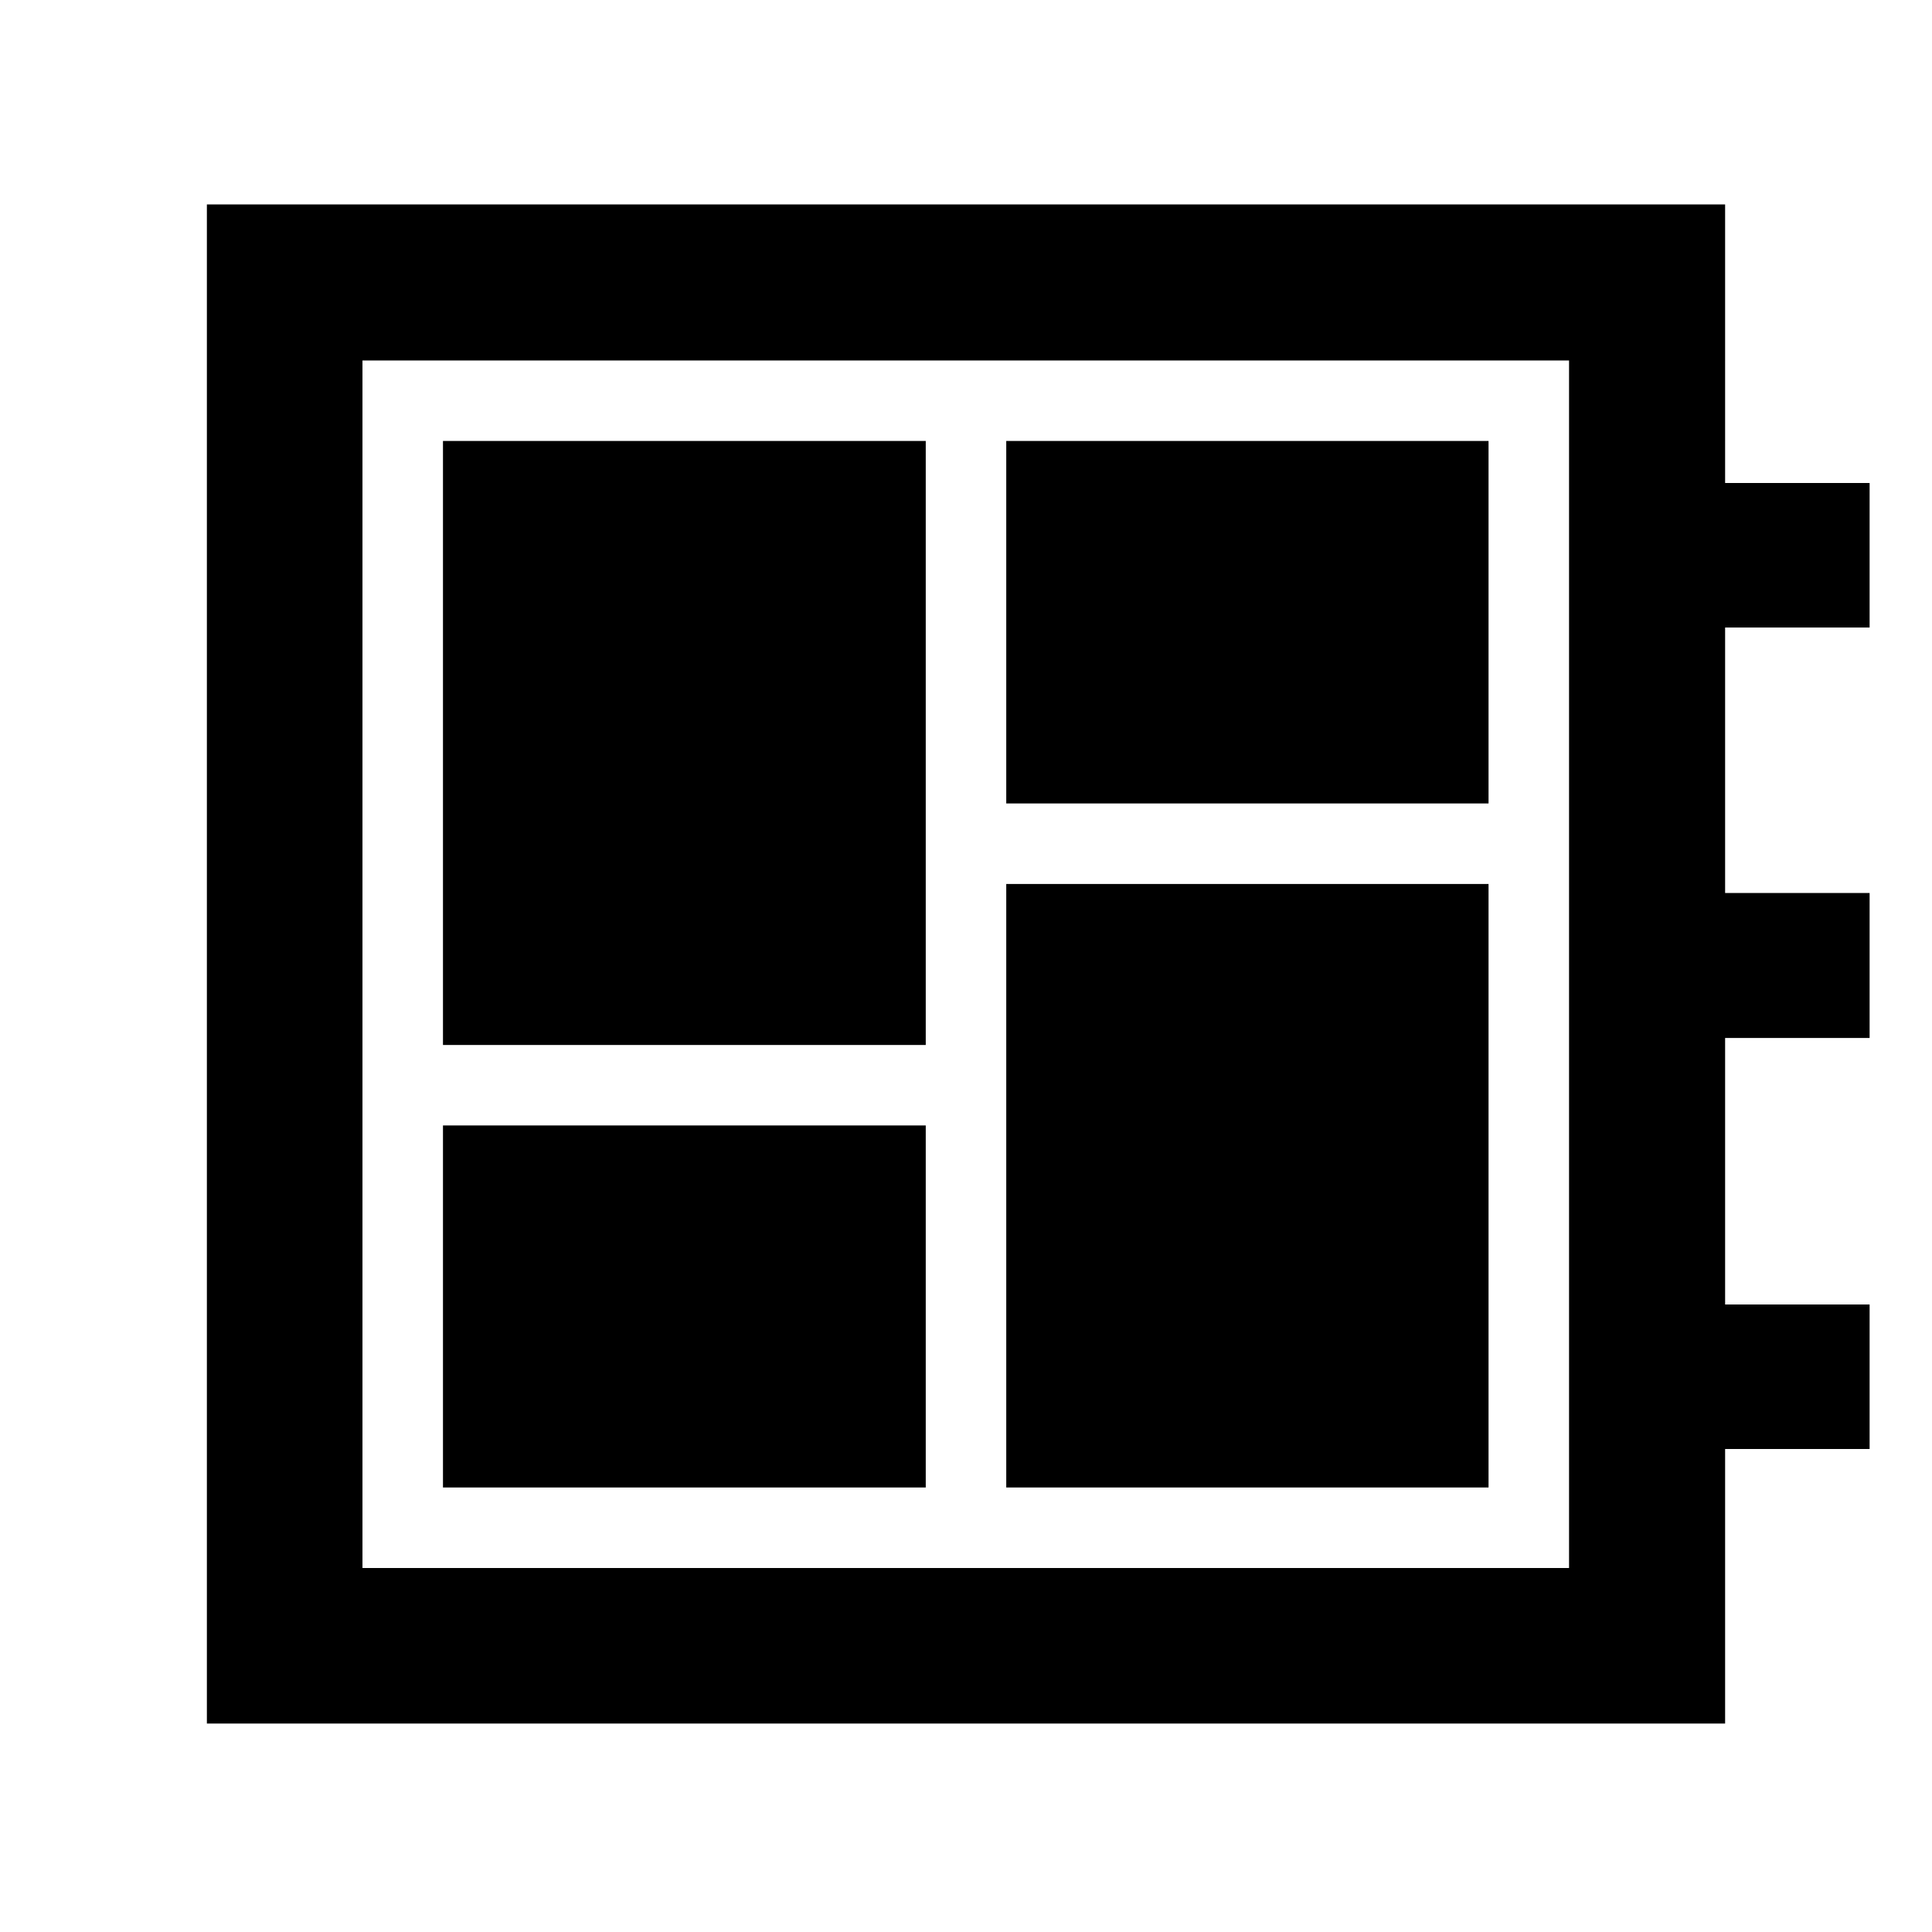 <svg xmlns="http://www.w3.org/2000/svg" height="48" viewBox="0 -960 960 960" width="48"><path d="M220.11-220.87H460v-179.89H220.11v179.89Zm0-219.89H460v-300.13H220.11v300.13ZM500-220.87h239.65v-299.89H500v299.89Zm0-339.89h239.65v-180.13H500v180.13ZM102.8-103.57v-754.86h754.4V-720H929v71.8h-71.8v131.92H929v72.04h-71.8v132.44H929v71.8h-71.8v136.43H102.8Zm77.31-77.3h599.54v-600.02H180.11v600.02Zm0-600.02v600.02-600.02Z"/></svg>